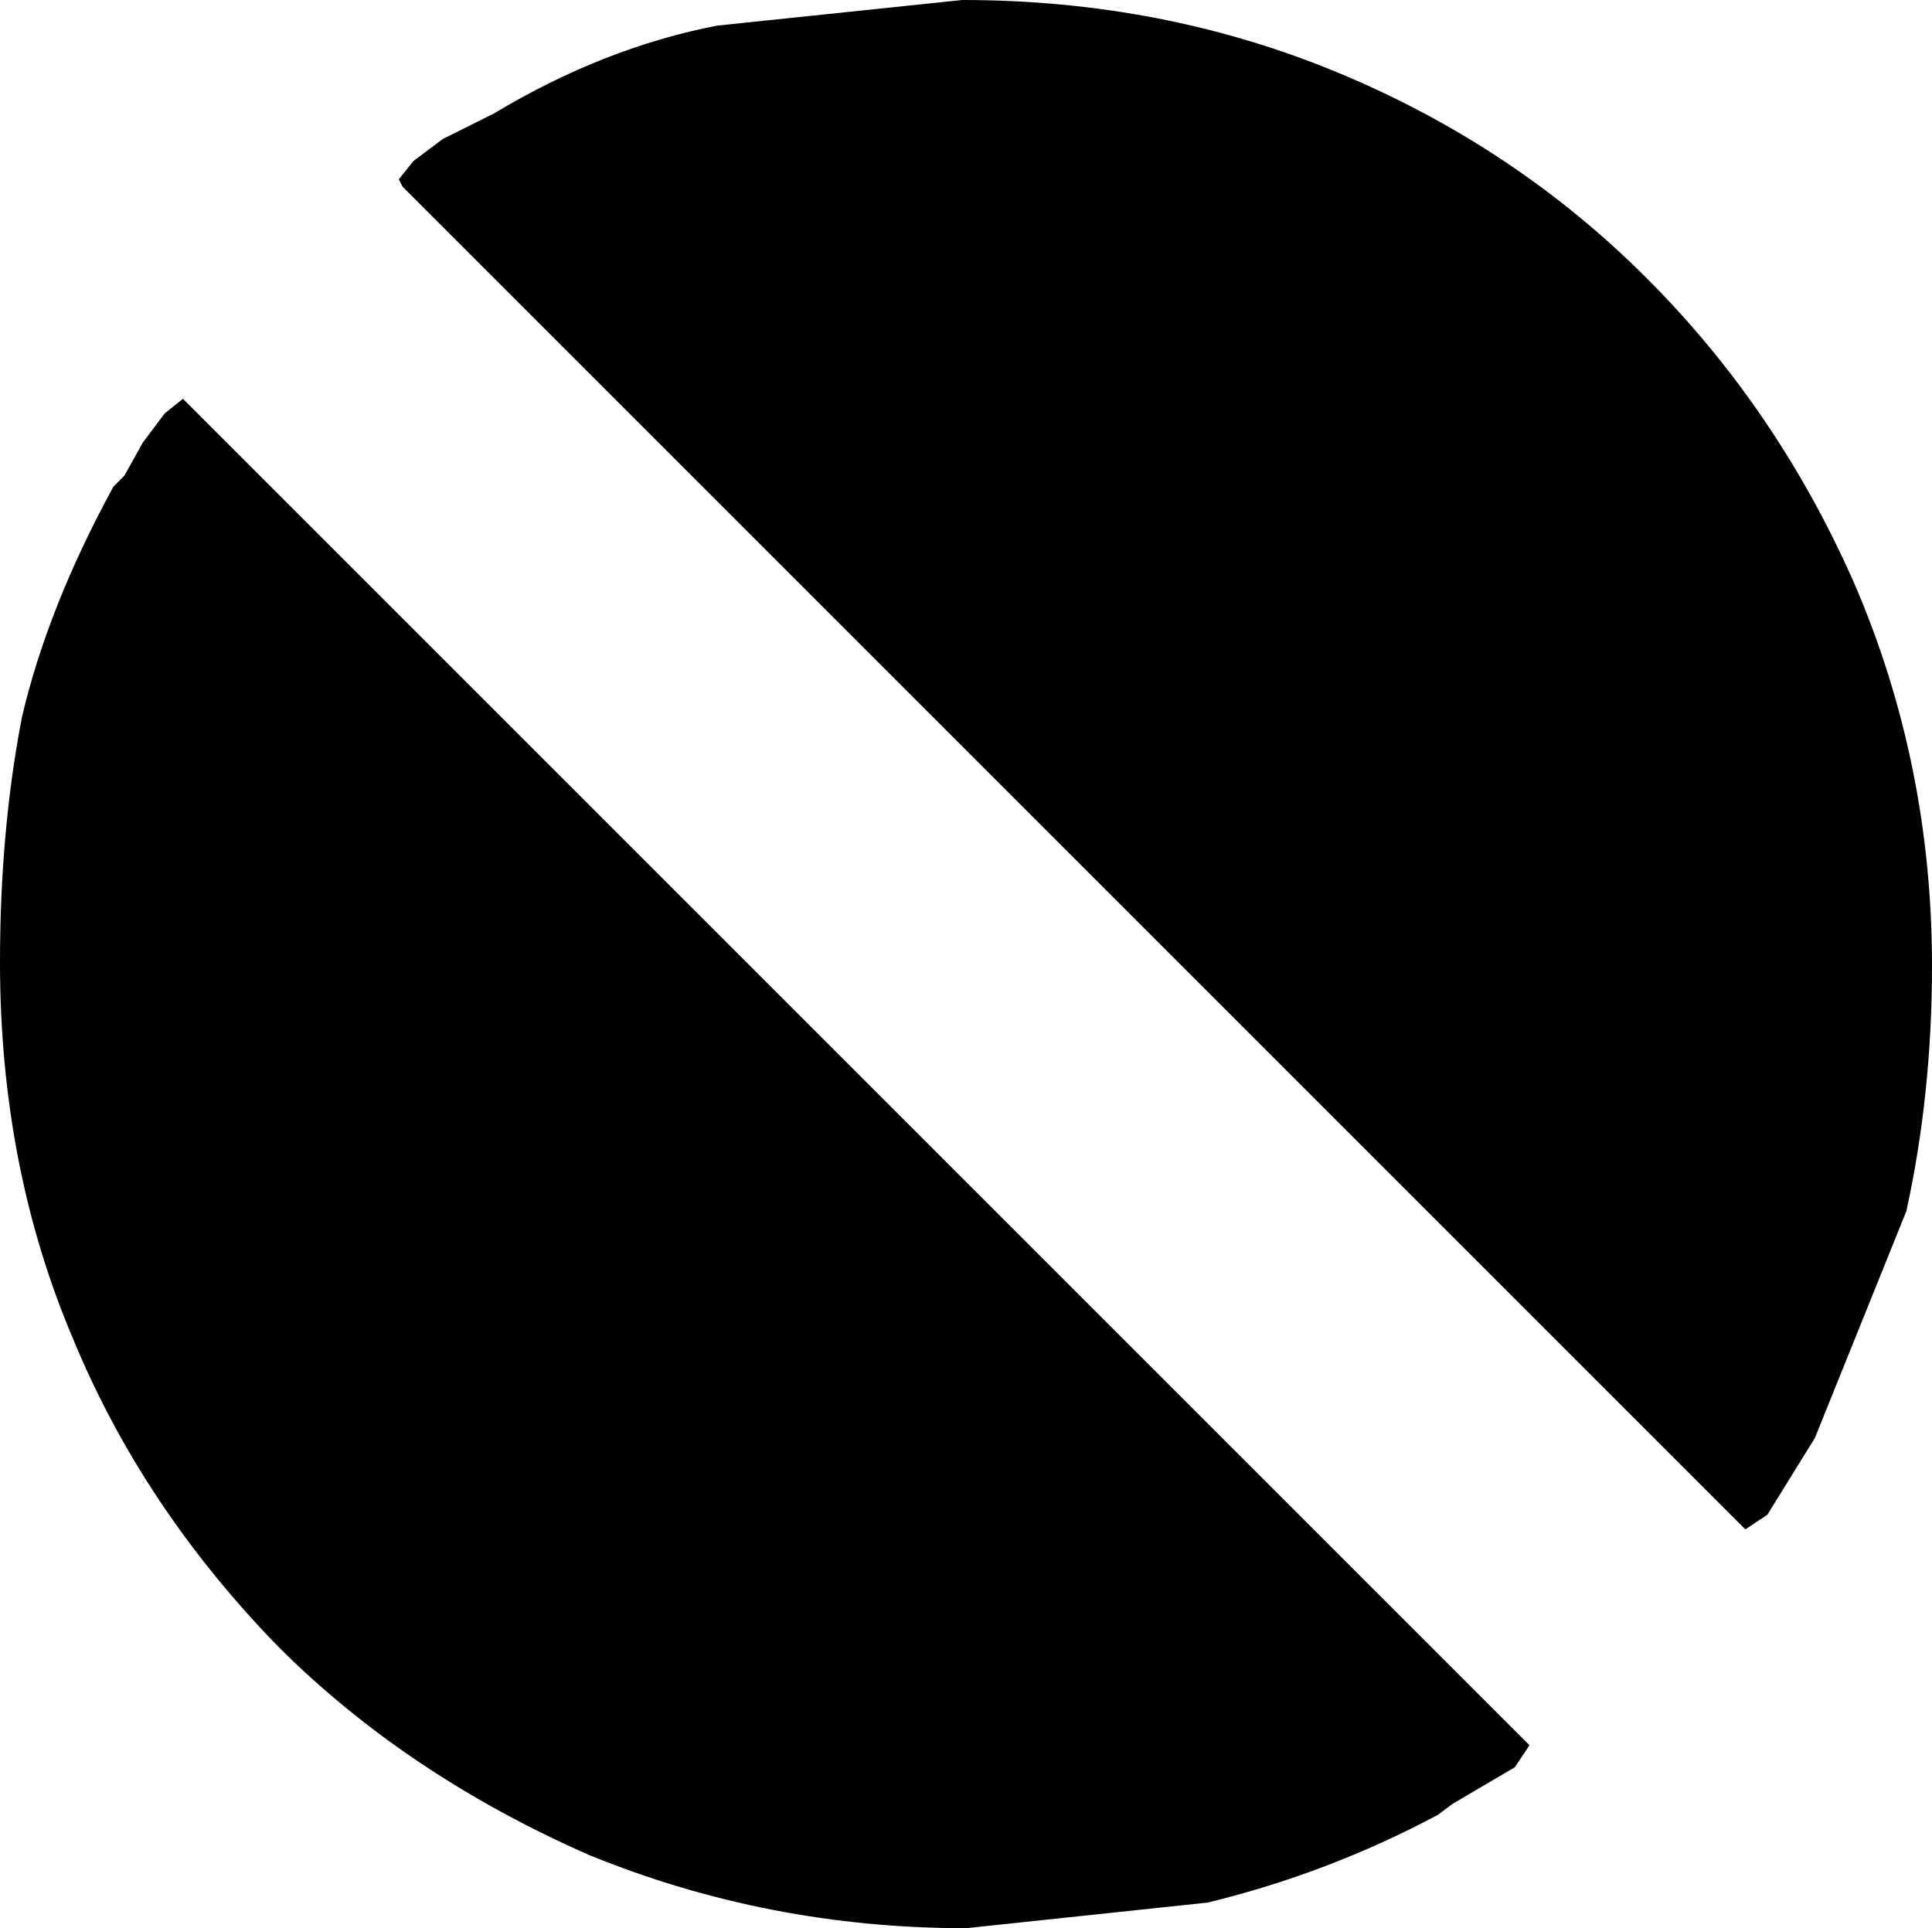 <?xml version="1.0" encoding="UTF-8" standalone="no"?>
<svg xmlns:xlink="http://www.w3.org/1999/xlink" height="26.35px" width="26.4px" xmlns="http://www.w3.org/2000/svg">
  <g transform="matrix(1.0, 0.0, 0.0, 1.0, -386.6, -212.8)">
    <path d="M411.95 220.8 Q413.0 223.25 413.0 226.0 413.0 227.75 412.65 229.35 L411.4 232.45 410.75 233.5 410.45 233.7 392.1 215.35 392.05 215.25 392.25 215.0 392.65 214.7 393.35 214.35 Q394.85 213.45 396.4 213.15 L399.75 212.8 Q402.5 212.8 404.9 213.8 407.3 214.8 409.1 216.6 410.9 218.4 411.95 220.8 M406.45 237.45 L406.25 237.6 Q404.75 238.4 403.1 238.8 L399.8 239.15 Q397.1 239.15 394.65 238.15 392.15 237.05 390.4 235.3 388.55 233.4 387.6 231.1 386.6 228.75 386.6 225.95 386.6 224.15 386.9 222.6 387.25 221.1 388.15 219.45 L388.3 219.3 388.55 218.85 388.85 218.45 389.1 218.25 407.5 236.65 407.3 236.95 406.45 237.45" fill="#000000" fill-rule="evenodd" stroke="none"/>
  </g>
</svg>
